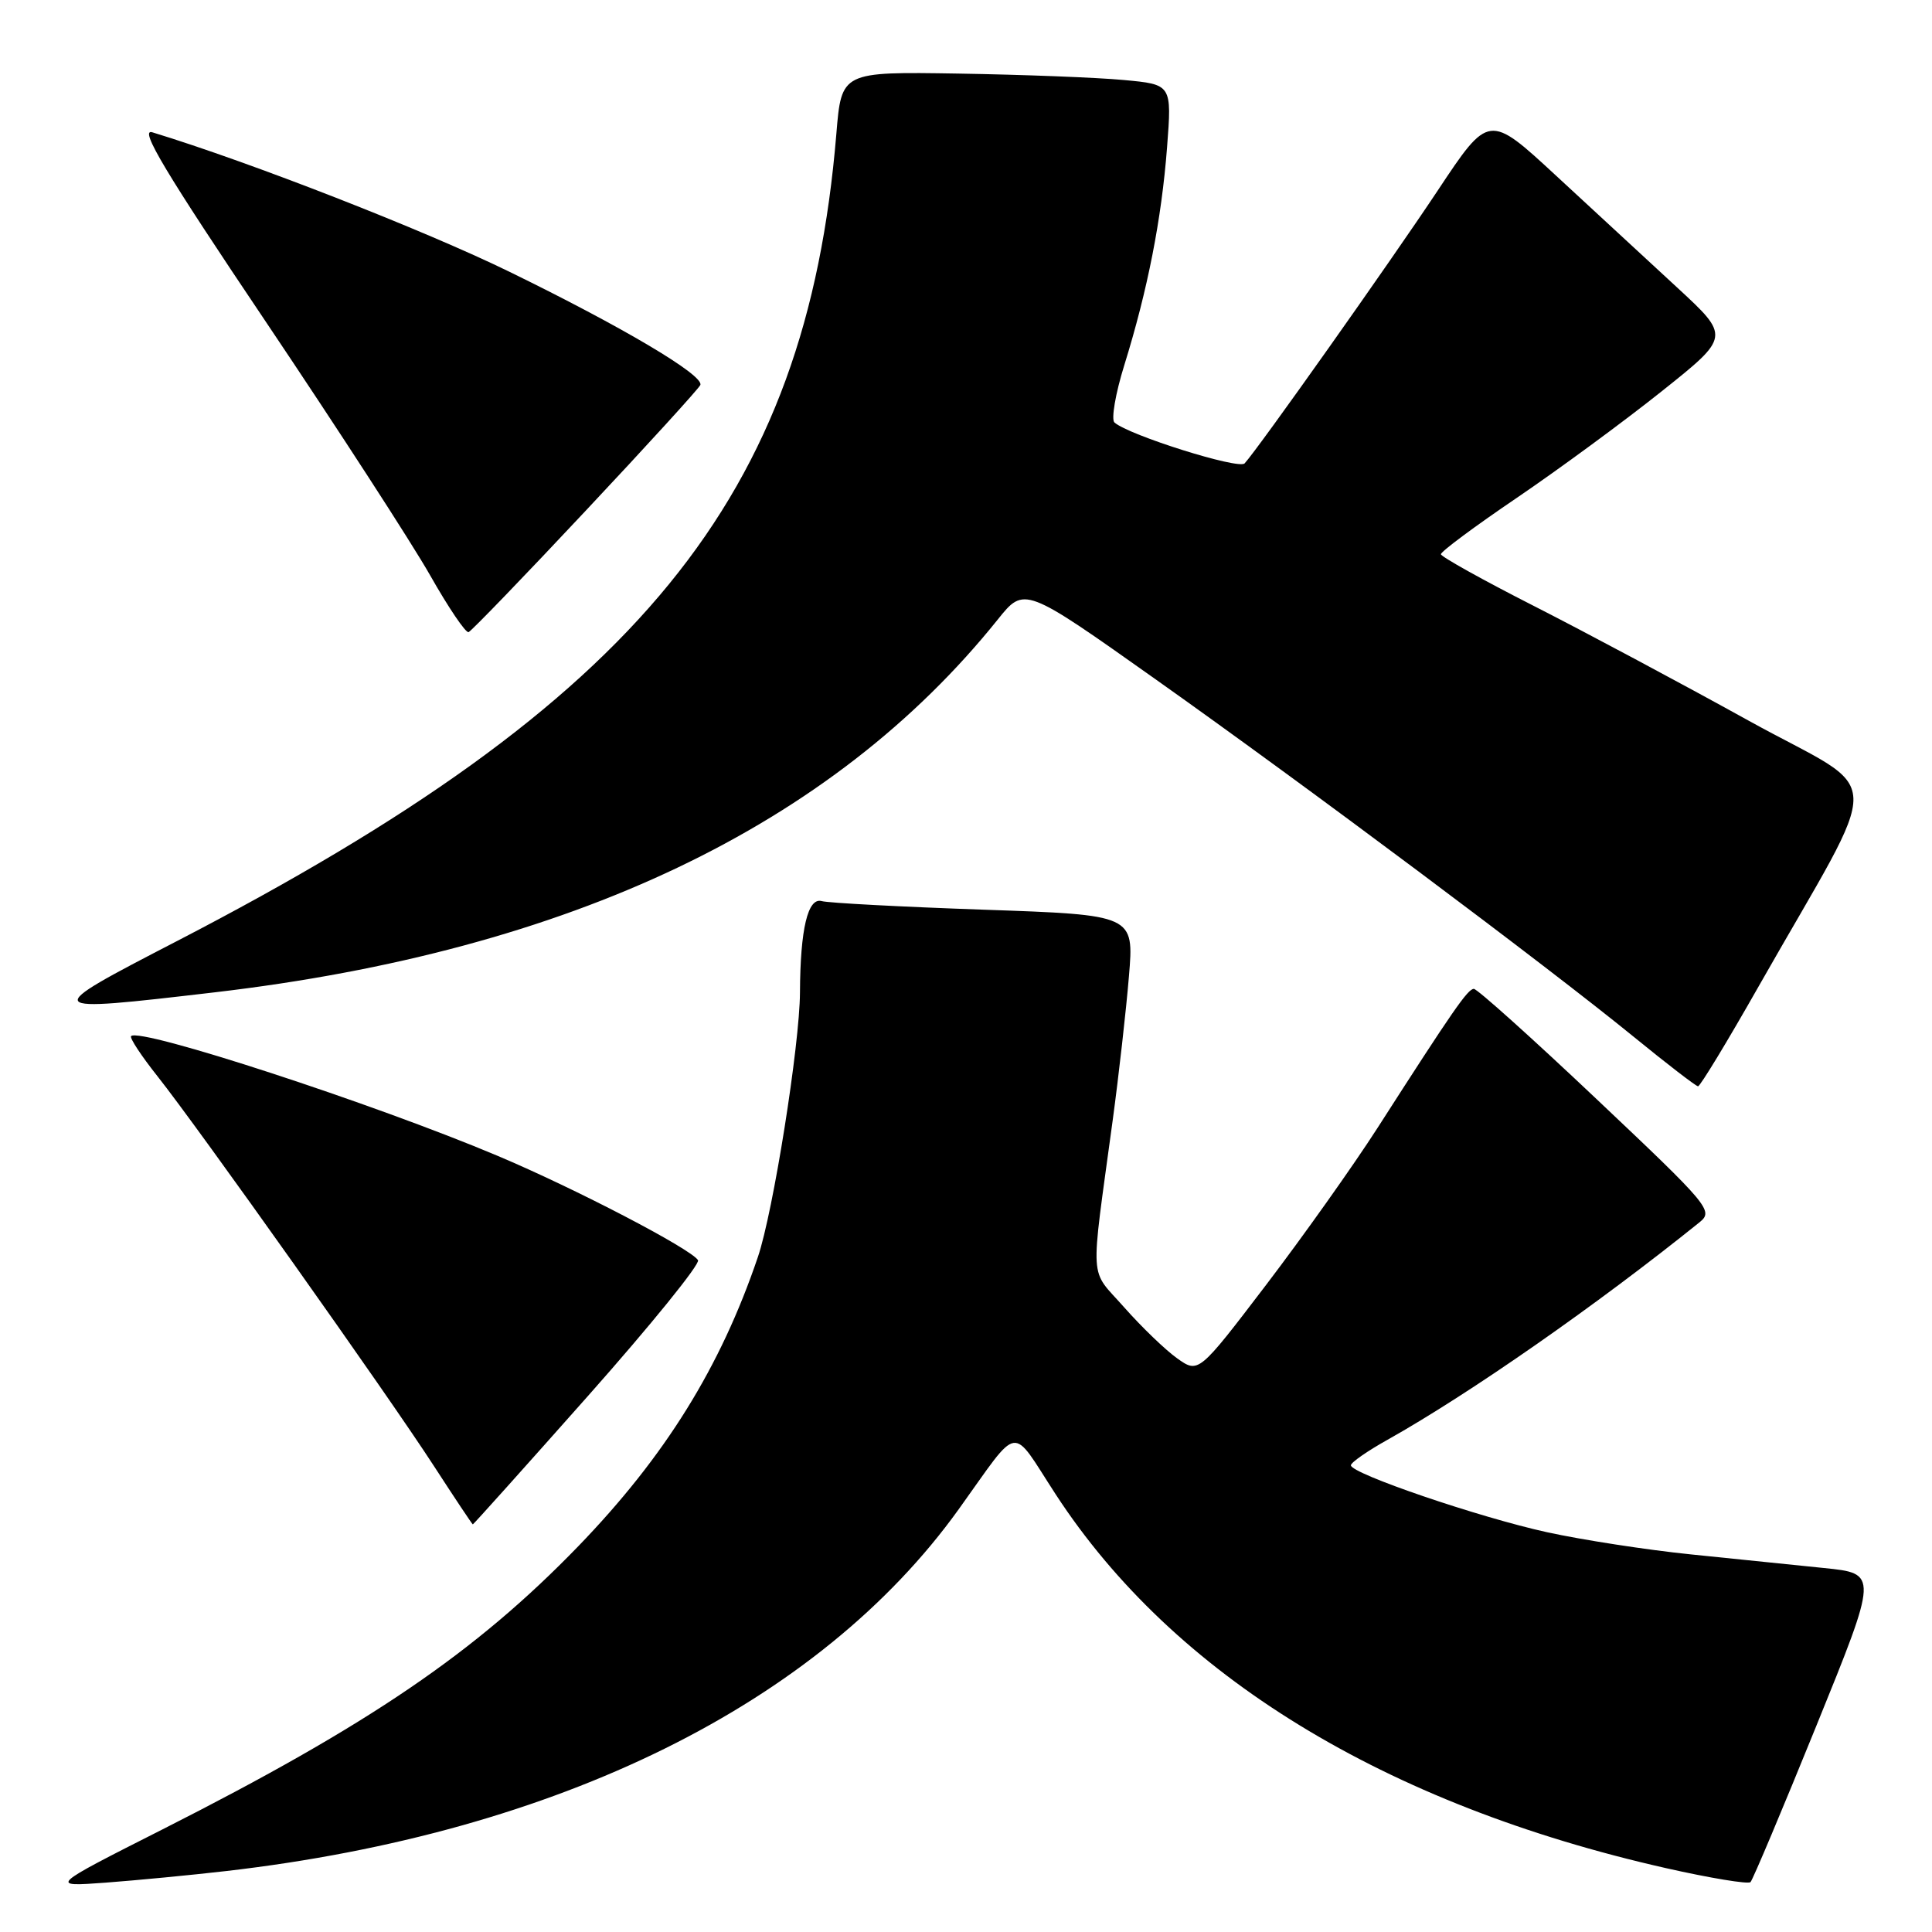 <?xml version="1.0" encoding="UTF-8" standalone="no"?>
<!DOCTYPE svg PUBLIC "-//W3C//DTD SVG 1.1//EN" "http://www.w3.org/Graphics/SVG/1.1/DTD/svg11.dtd" >
<svg xmlns="http://www.w3.org/2000/svg" xmlns:xlink="http://www.w3.org/1999/xlink" version="1.1" viewBox="0 0 256 256">
 <g >
 <path fill="currentColor"
d=" M 30.00 247.92 C 73.95 242.84 108.52 225.76 127.03 199.99 C 135.29 188.49 133.83 188.71 139.88 198.00 C 155.50 221.98 183.46 239.11 220.76 247.54 C 226.61 248.86 231.64 249.69 231.95 249.39 C 232.25 249.09 236.18 239.76 240.68 228.67 C 248.87 208.50 248.87 208.50 241.68 207.77 C 237.73 207.37 229.78 206.56 224.00 205.96 C 218.22 205.37 209.68 204.05 205.00 203.03 C 196.00 201.06 179.00 195.26 179.00 194.16 C 179.00 193.79 181.18 192.27 183.85 190.78 C 194.77 184.65 211.60 172.91 225.22 161.94 C 227.07 160.44 226.47 159.73 211.61 145.69 C 203.07 137.61 195.72 131.01 195.29 131.03 C 194.48 131.05 192.57 133.81 182.50 149.50 C 179.32 154.45 172.69 163.79 167.77 170.25 C 158.81 182.00 158.81 182.00 155.97 179.98 C 154.41 178.87 151.26 175.83 148.96 173.23 C 144.28 167.92 144.44 170.57 147.43 148.50 C 148.25 142.45 149.22 133.84 149.59 129.36 C 150.27 121.23 150.27 121.23 130.38 120.54 C 119.45 120.16 109.77 119.65 108.88 119.40 C 107.04 118.89 106.04 123.10 106.00 131.50 C 105.97 138.44 102.45 160.62 100.42 166.57 C 95.47 181.17 88.12 192.99 76.62 204.89 C 63.03 218.93 48.94 228.53 21.50 242.42 C 6.50 250.01 6.50 250.01 14.00 249.46 C 18.12 249.15 25.32 248.46 30.00 247.92 Z  M 77.93 184.95 C 86.25 175.57 92.80 167.48 92.49 166.98 C 91.56 165.48 76.22 157.49 65.95 153.16 C 49.58 146.25 18.55 136.12 17.37 137.29 C 17.15 137.52 18.72 139.90 20.86 142.60 C 26.27 149.42 51.45 184.91 57.50 194.26 C 60.25 198.50 62.57 201.98 62.65 201.99 C 62.74 201.99 69.61 194.33 77.93 184.95 Z  M 233.00 130.75 C 249.91 101.00 250.08 105.65 231.70 95.49 C 222.79 90.56 209.98 83.72 203.24 80.29 C 196.49 76.86 190.95 73.77 190.93 73.44 C 190.90 73.10 195.42 69.74 200.98 65.97 C 206.53 62.20 215.17 55.85 220.17 51.86 C 229.28 44.60 229.28 44.60 222.18 38.05 C 218.27 34.45 211.07 27.80 206.18 23.27 C 197.28 15.04 197.28 15.04 190.49 25.27 C 184.22 34.71 166.81 59.32 164.92 61.40 C 164.15 62.25 149.56 57.66 147.67 55.98 C 147.22 55.58 147.80 52.15 148.98 48.37 C 152.07 38.42 153.91 29.05 154.64 19.54 C 155.28 11.19 155.28 11.19 148.89 10.60 C 145.38 10.27 135.53 9.89 127.00 9.75 C 111.50 9.50 111.50 9.50 110.82 17.75 C 106.82 65.98 84.82 92.92 23.50 124.67 C 5.14 134.17 5.17 134.21 28.44 131.49 C 75.52 125.98 110.26 109.44 132.20 82.10 C 135.73 77.69 135.73 77.69 153.12 90.01 C 173.18 104.22 204.87 127.92 216.50 137.40 C 220.90 140.99 224.72 143.93 225.00 143.94 C 225.28 143.94 228.88 138.01 233.00 130.75 Z  M 77.63 67.65 C 85.81 58.94 92.63 51.45 92.80 51.01 C 93.28 49.72 82.52 43.34 67.50 36.01 C 56.18 30.48 33.19 21.50 20.18 17.53 C 18.40 16.99 21.86 22.77 35.24 42.66 C 44.79 56.87 54.59 71.99 57.01 76.26 C 59.43 80.53 61.72 83.91 62.09 83.76 C 62.46 83.62 69.46 76.37 77.63 67.65 Z "/>
</g>
</svg>